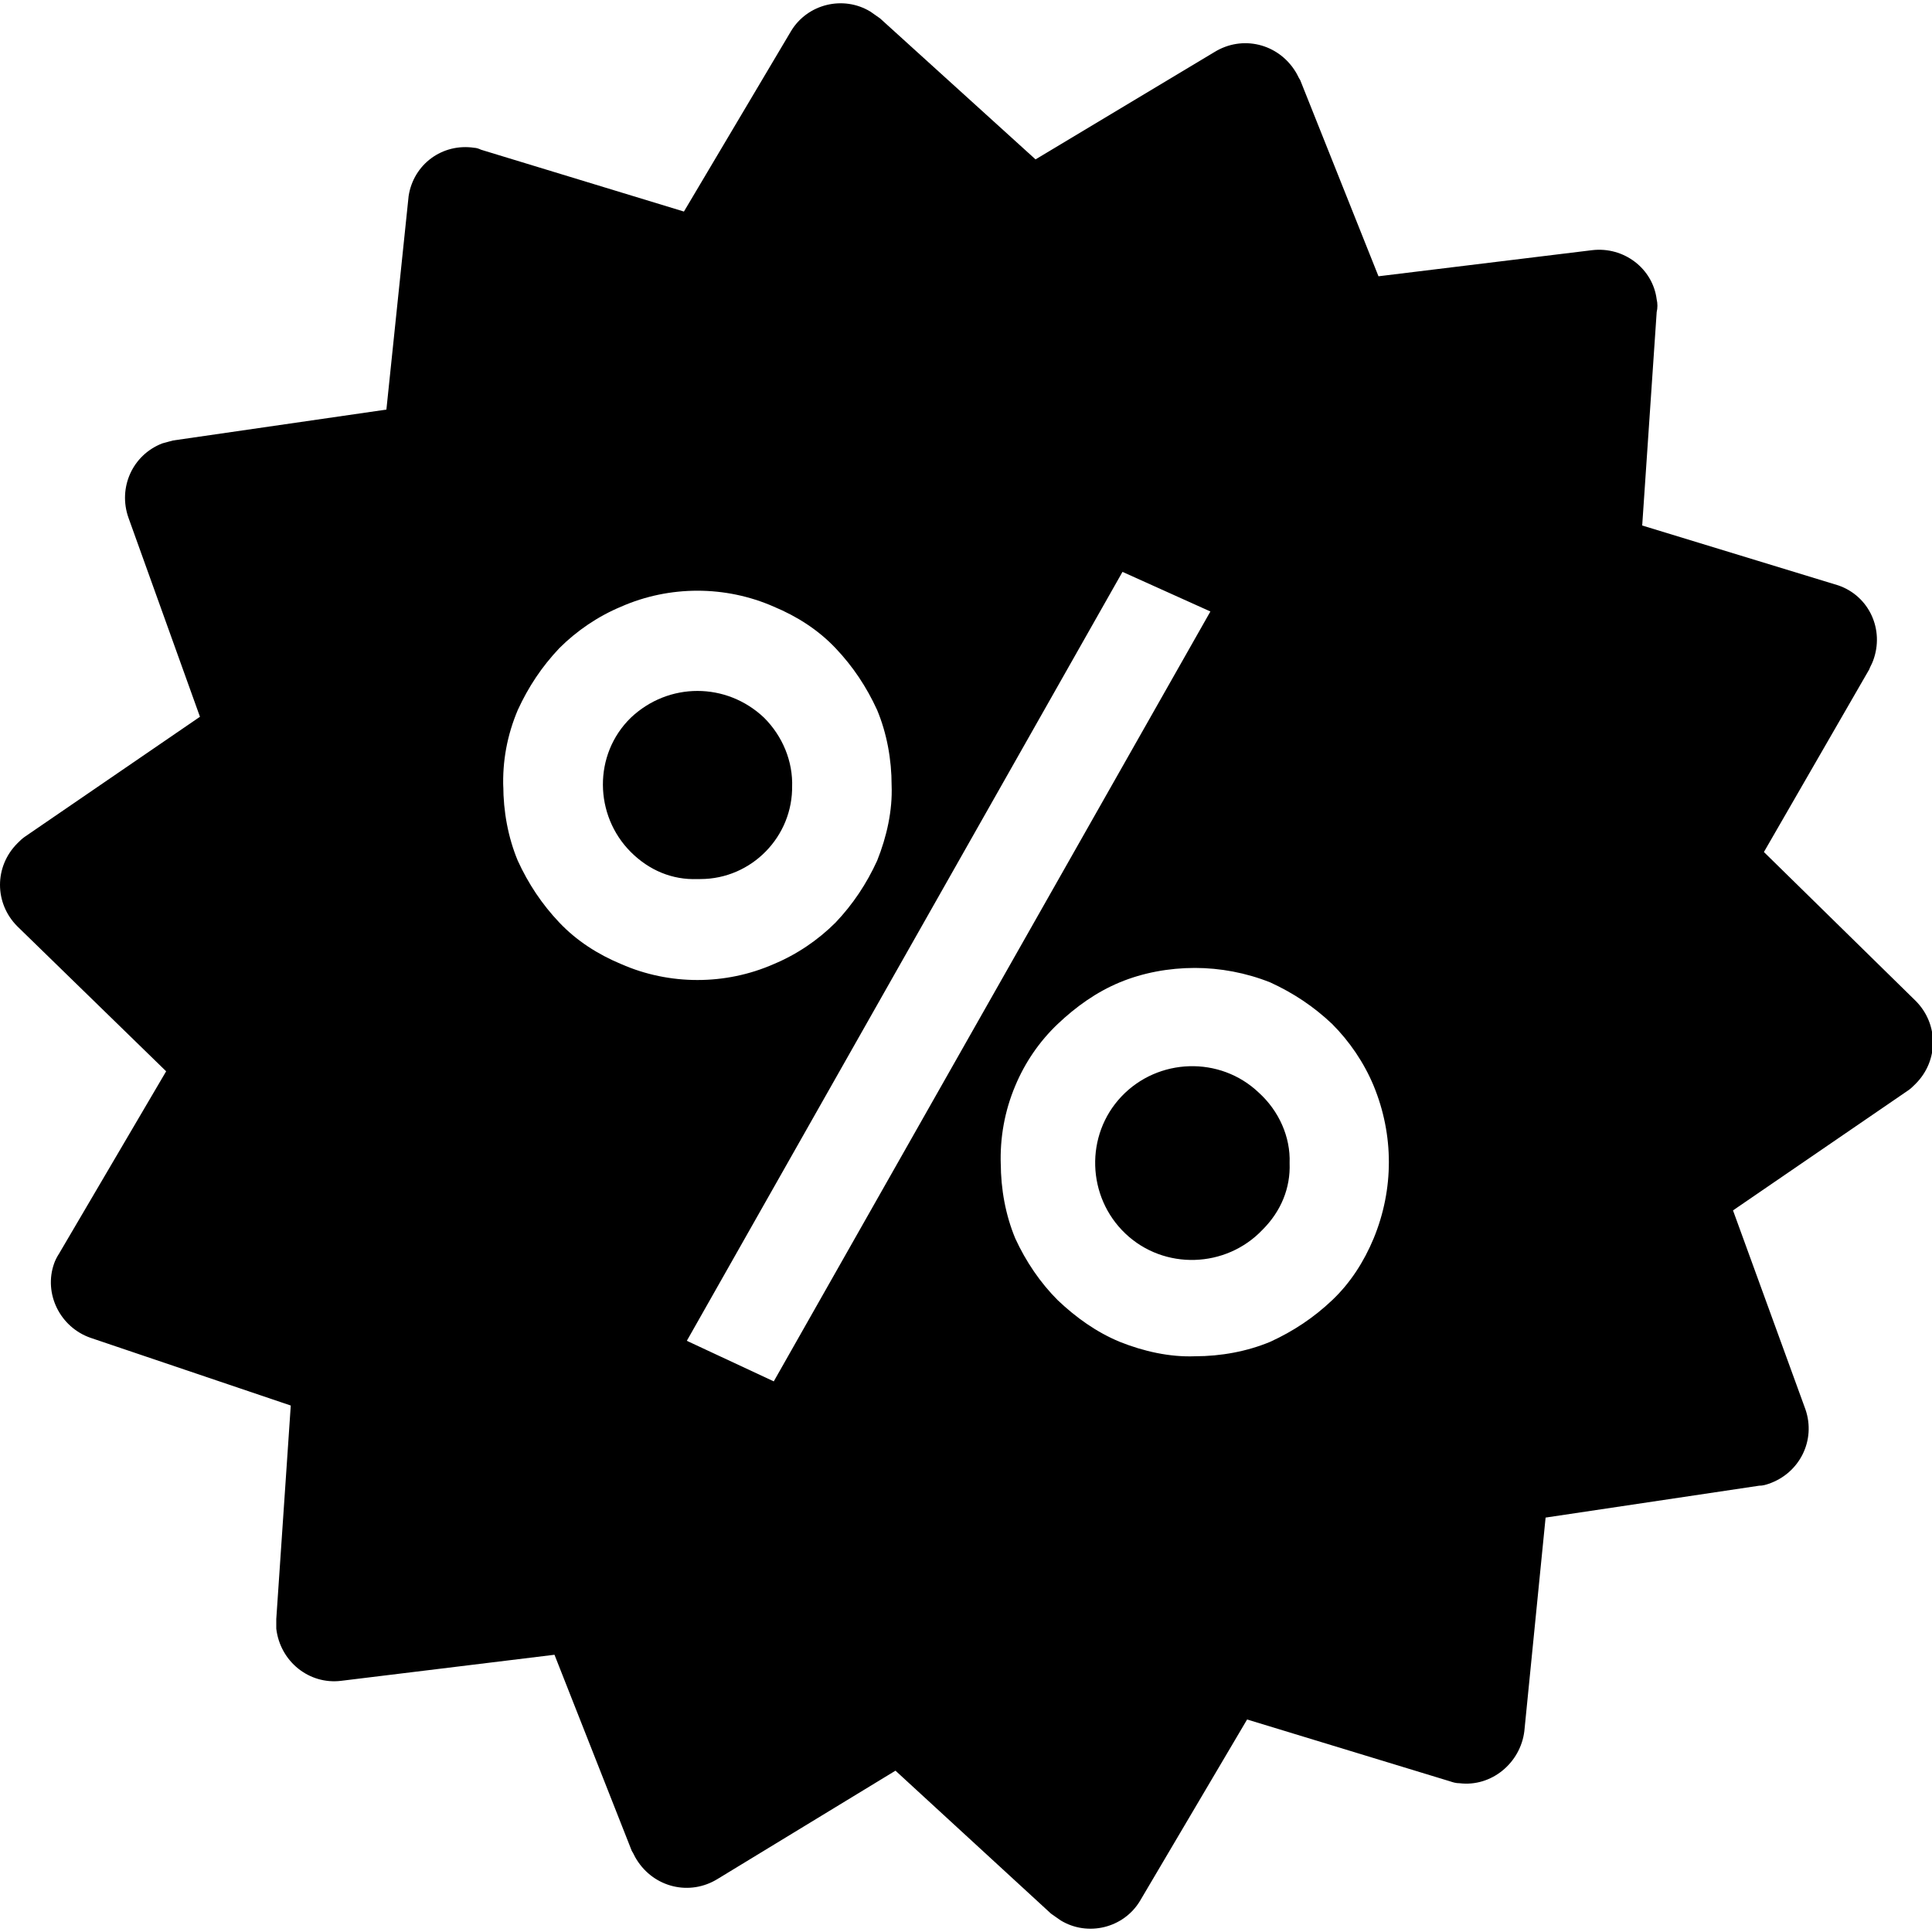 <?xml version="1.0" encoding="utf-8"?>
<!-- Generator: Adobe Illustrator 22.0.1, SVG Export Plug-In . SVG Version: 6.00 Build 0)  -->
<svg version="1.1" id="图层_1" xmlns="http://www.w3.org/2000/svg" xmlns:xlink="http://www.w3.org/1999/xlink" x="0px" y="0px"
	 viewBox="0 0 200 200" style="enable-background:new 0 0 200 200;" xml:space="preserve">
<path d="M116.2,59.2l-45.1,79.6l9,4.2l45.2-79.7L116.2,59.2z M82,81.3c0.1,5.3-4.2,9.7-9.5,9.7c-0.1,0-0.2,0-0.3,0
	c-2.6,0.1-5-0.9-6.9-2.8c-3.8-3.8-3.9-10.1,0-13.9c0,0,0,0,0,0c3.9-3.7,9.9-3.7,13.8,0c1.9,1.9,3,4.5,2.9,7.2V81.3z M52.1,81.3
	c0,2.7,0.5,5.4,1.5,7.8c1.1,2.4,2.5,4.5,4.3,6.4c1.8,1.9,4,3.3,6.4,4.3c5,2.2,10.8,2.2,15.8,0c2.4-1,4.6-2.5,6.4-4.3
	c1.8-1.9,3.2-4,4.3-6.4c1-2.5,1.6-5.2,1.5-7.8c0-2.7-0.5-5.4-1.5-7.8c-1.1-2.4-2.5-4.5-4.3-6.4c-1.8-1.9-4-3.3-6.4-4.3
	c-5-2.2-10.8-2.2-15.8,0c-2.4,1-4.6,2.5-6.4,4.3c-1.8,1.9-3.2,4-4.3,6.4c-1.1,2.6-1.6,5.3-1.5,8.1V81.3z M133.5,120.4
	c0.1,2.6-0.9,5-2.8,6.9c-3.8,4-10.2,4.2-14.2,0.4c-4-3.8-4.2-10.2-0.4-14.2c3.8-4,10.2-4.2,14.2-0.4
	C132.4,115,133.6,117.7,133.5,120.4z M103.6,120.4c0,2.7,0.5,5.4,1.5,7.8c1.1,2.4,2.6,4.6,4.4,6.4c1.9,1.8,4,3.3,6.4,4.3
	c2.5,1,5.2,1.6,7.8,1.5c2.7,0,5.4-0.5,7.8-1.5c2.4-1.1,4.5-2.5,6.4-4.3c1.9-1.8,3.3-4,4.3-6.4c2.1-5.1,2.1-10.7,0-15.8
	c-1-2.4-2.5-4.6-4.3-6.4c-1.9-1.8-4-3.2-6.4-4.3c-2.5-1-5.2-1.5-7.8-1.5c-2.7,0-5.4,0.5-7.8,1.5c-2.4,1-4.5,2.5-6.4,4.3
	c-1.9,1.8-3.4,4-4.4,6.4c-1.1,2.6-1.6,5.4-1.5,8.2V120.4z M74.3,194.5c-2.9,1.8-6.6,0.9-8.4-2c-0.2-0.3-0.3-0.6-0.5-0.9l-8-20.3
	l-22.1,2.7c-3.3,0.4-6.3-2-6.7-5.4c0-0.3,0-0.7,0-1l1.5-22.1l-20.7-7c-3.2-1.1-4.9-4.6-3.8-7.7c0.1-0.3,0.3-0.7,0.5-1l11.1-18.9
	L1.8,95.9c-2.4-2.4-2.4-6.2,0-8.6c0.3-0.3,0.5-0.5,0.8-0.7l18.1-12.4l-7.4-20.6c-1.1-3.1,0.4-6.5,3.5-7.7c0.4-0.1,0.7-0.2,1.1-0.3
	L40,42.4l2.3-22.1c0.5-3.3,3.5-5.5,6.8-5c0.2,0,0.5,0.1,0.7,0.2l21,6.4L81.9,3.2c1.7-2.8,5.4-3.7,8.2-2c0.3,0.2,0.7,0.5,1,0.7
	l16.1,14.6l18.5-11.1c2.9-1.8,6.6-0.9,8.4,2c0.2,0.3,0.3,0.6,0.5,0.9l8.1,20.3l22.1-2.7c3.3-0.4,6.3,1.9,6.7,5.1
	c0.1,0.4,0.1,0.9,0,1.3l-1.5,22.1l20.3,6.2c3.2,1.1,4.8,4.6,3.6,7.8c-0.1,0.3-0.3,0.6-0.4,0.9l-10.9,18.9l15.7,15.4
	c2.4,2.4,2.4,6.2,0,8.6c-0.3,0.3-0.5,0.5-0.8,0.7l-18.1,12.4l7.5,20.6c1.1,3.2-0.6,6.6-3.8,7.7c-0.3,0.1-0.6,0.2-1,0.2l-22.1,3.3
	l-2.2,22.1c-0.4,3.3-3.4,5.8-6.7,5.4c-0.4,0-0.7-0.1-1-0.2l-21-6.4L118,196.8c-1.7,2.8-5.4,3.7-8.2,2c-0.3-0.2-0.7-0.5-1-0.7
	l-16.1-14.8L74.3,194.5z"/>
</svg>
